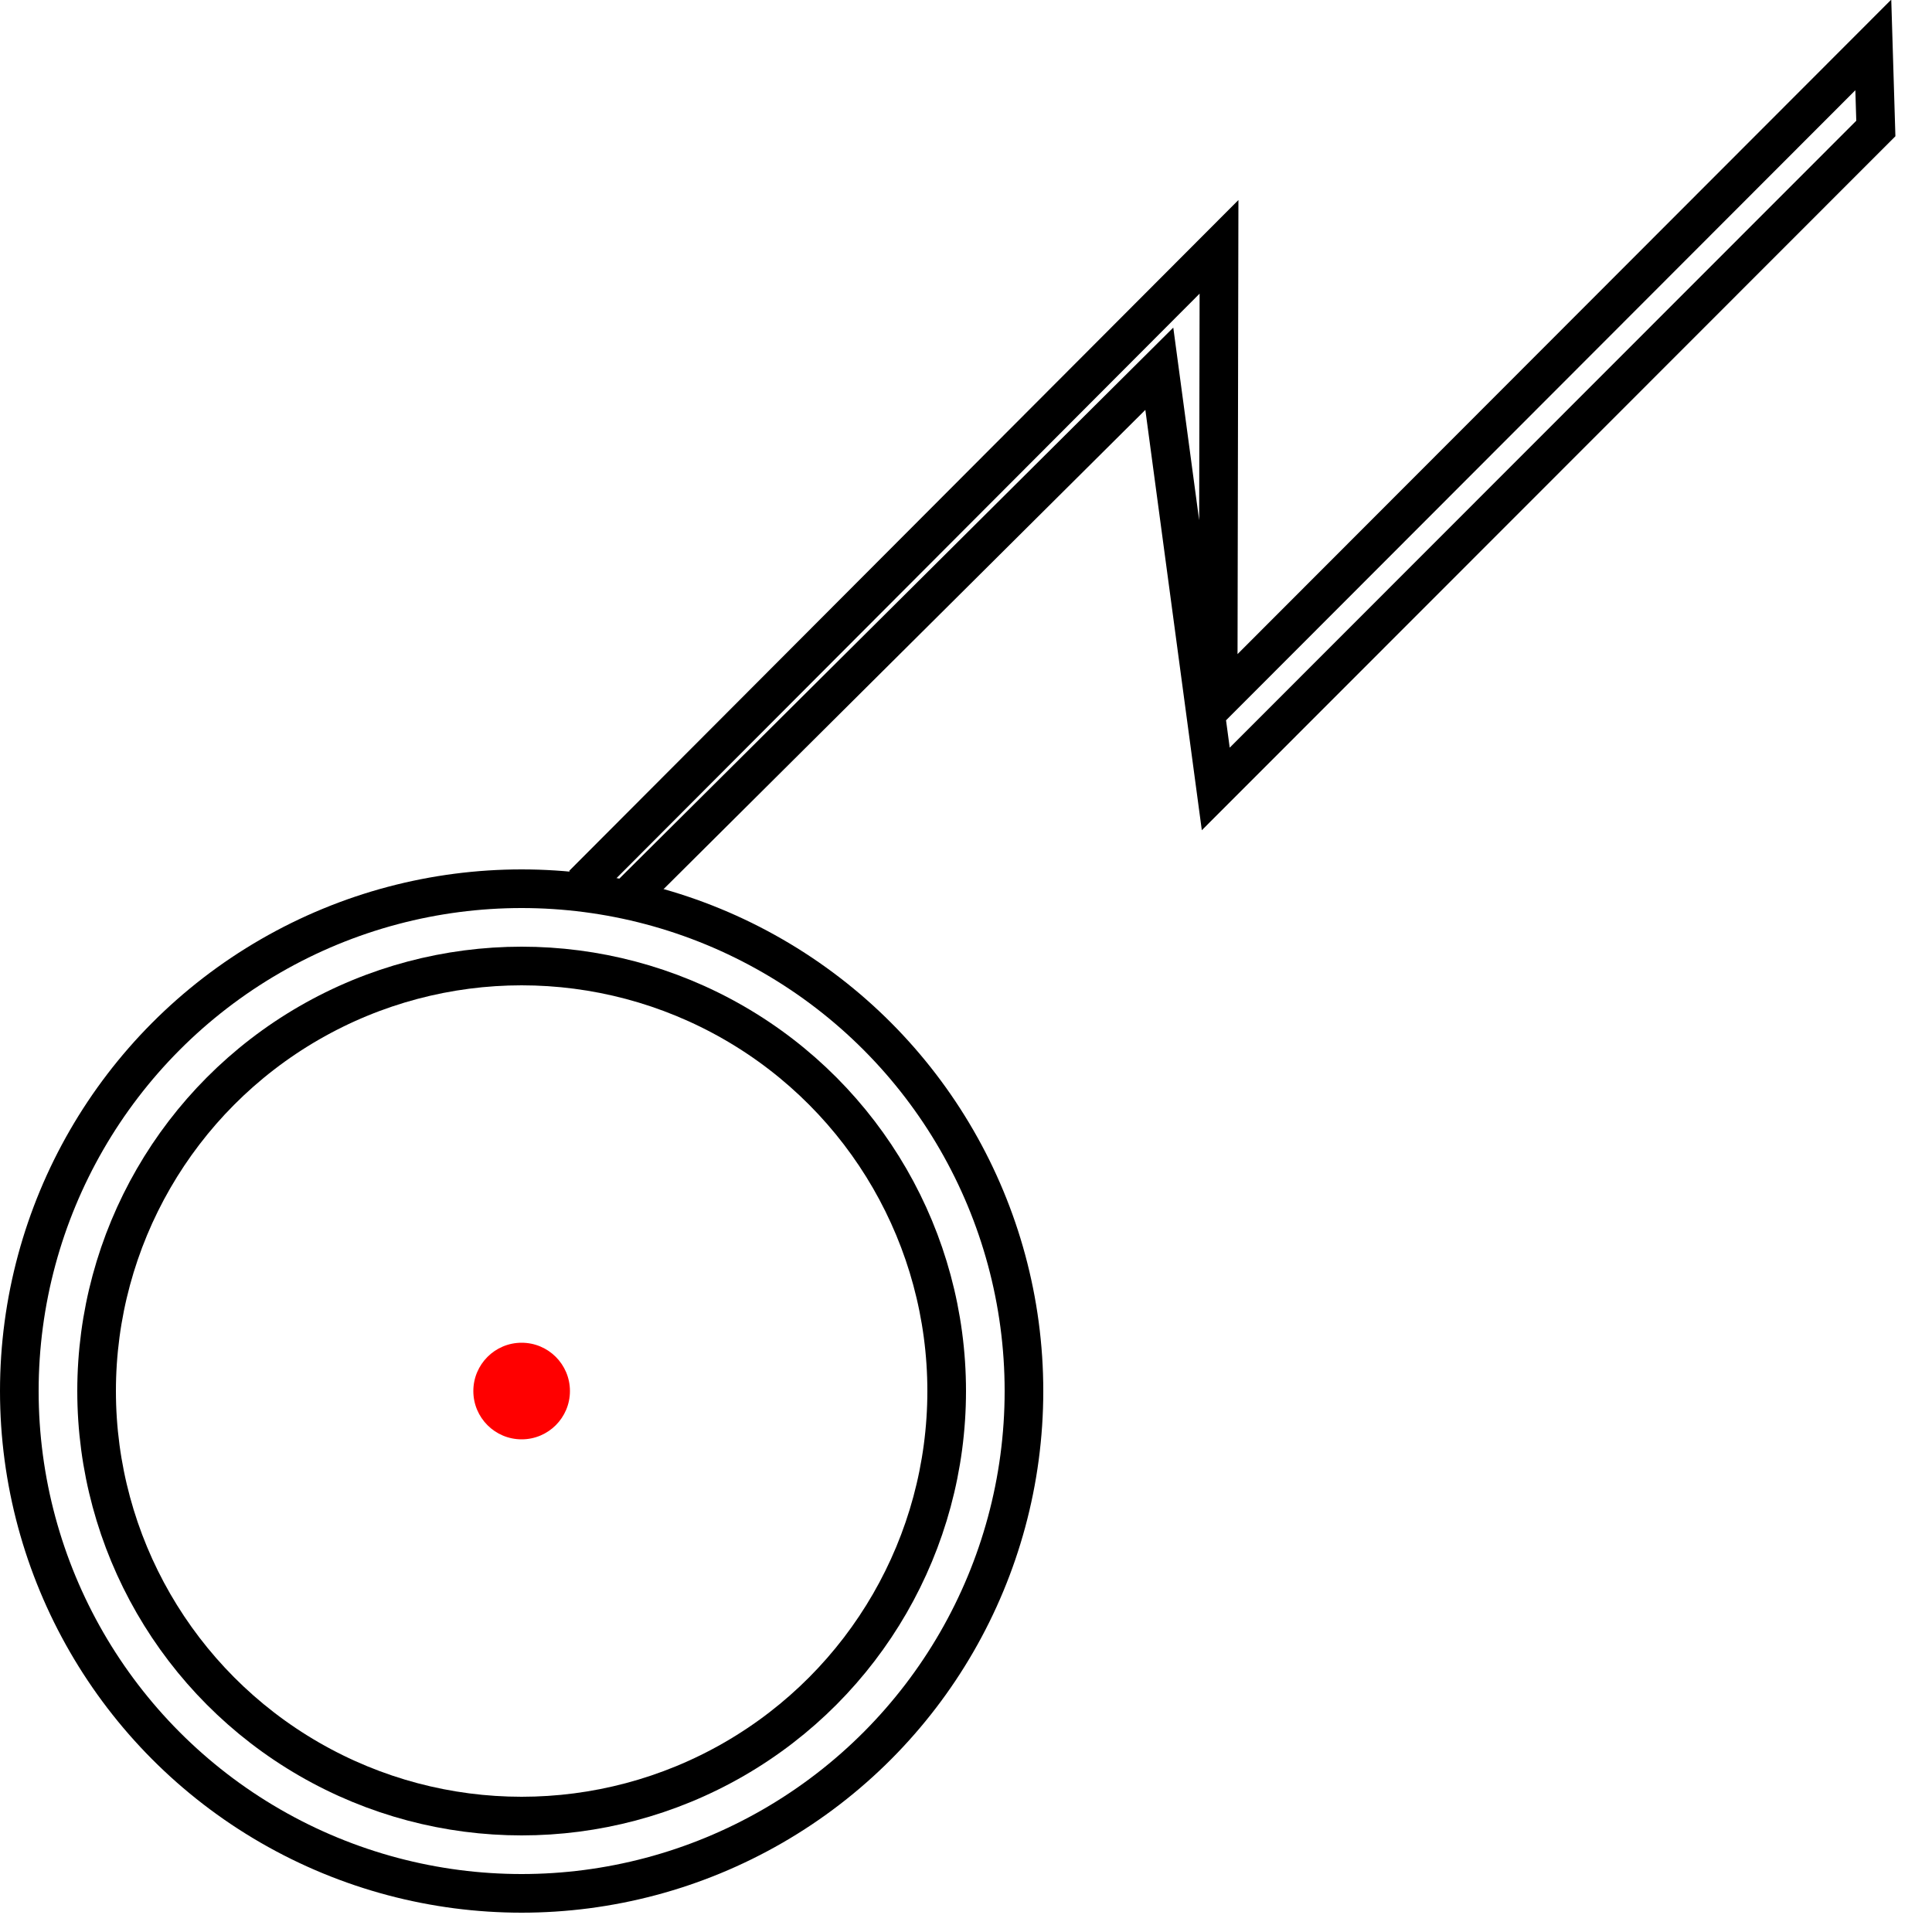 <?xml version="1.0" encoding="utf-8"?>
<svg width="100px" height="100px" viewBox="0 0 100 100" version="1.1" xmlns="http://www.w3.org/2000/svg">
  <circle id="Oval-2" stroke="#000000" stroke-width="2" fill-opacity="0" cx="27" cy="72" r="22"/>
  <circle id="Oval" stroke="#000000" stroke-width="2" fill-opacity="0" cx="27" cy="72" r="26"/>
  <polyline style="stroke: rgb(0, 0, 0); fill: none; stroke-width: 2;" points="30.164 45.787 63.096 12.776 63.05 36.277 96.962 2.325 97.093 6.651 62.928 40.836 60.006 19.086 32.414 46.532"/>
  <circle id="origin" cx="27" cy="72" r="2.5" style="fill: rgb(255, 0, 0);"/>
</svg>